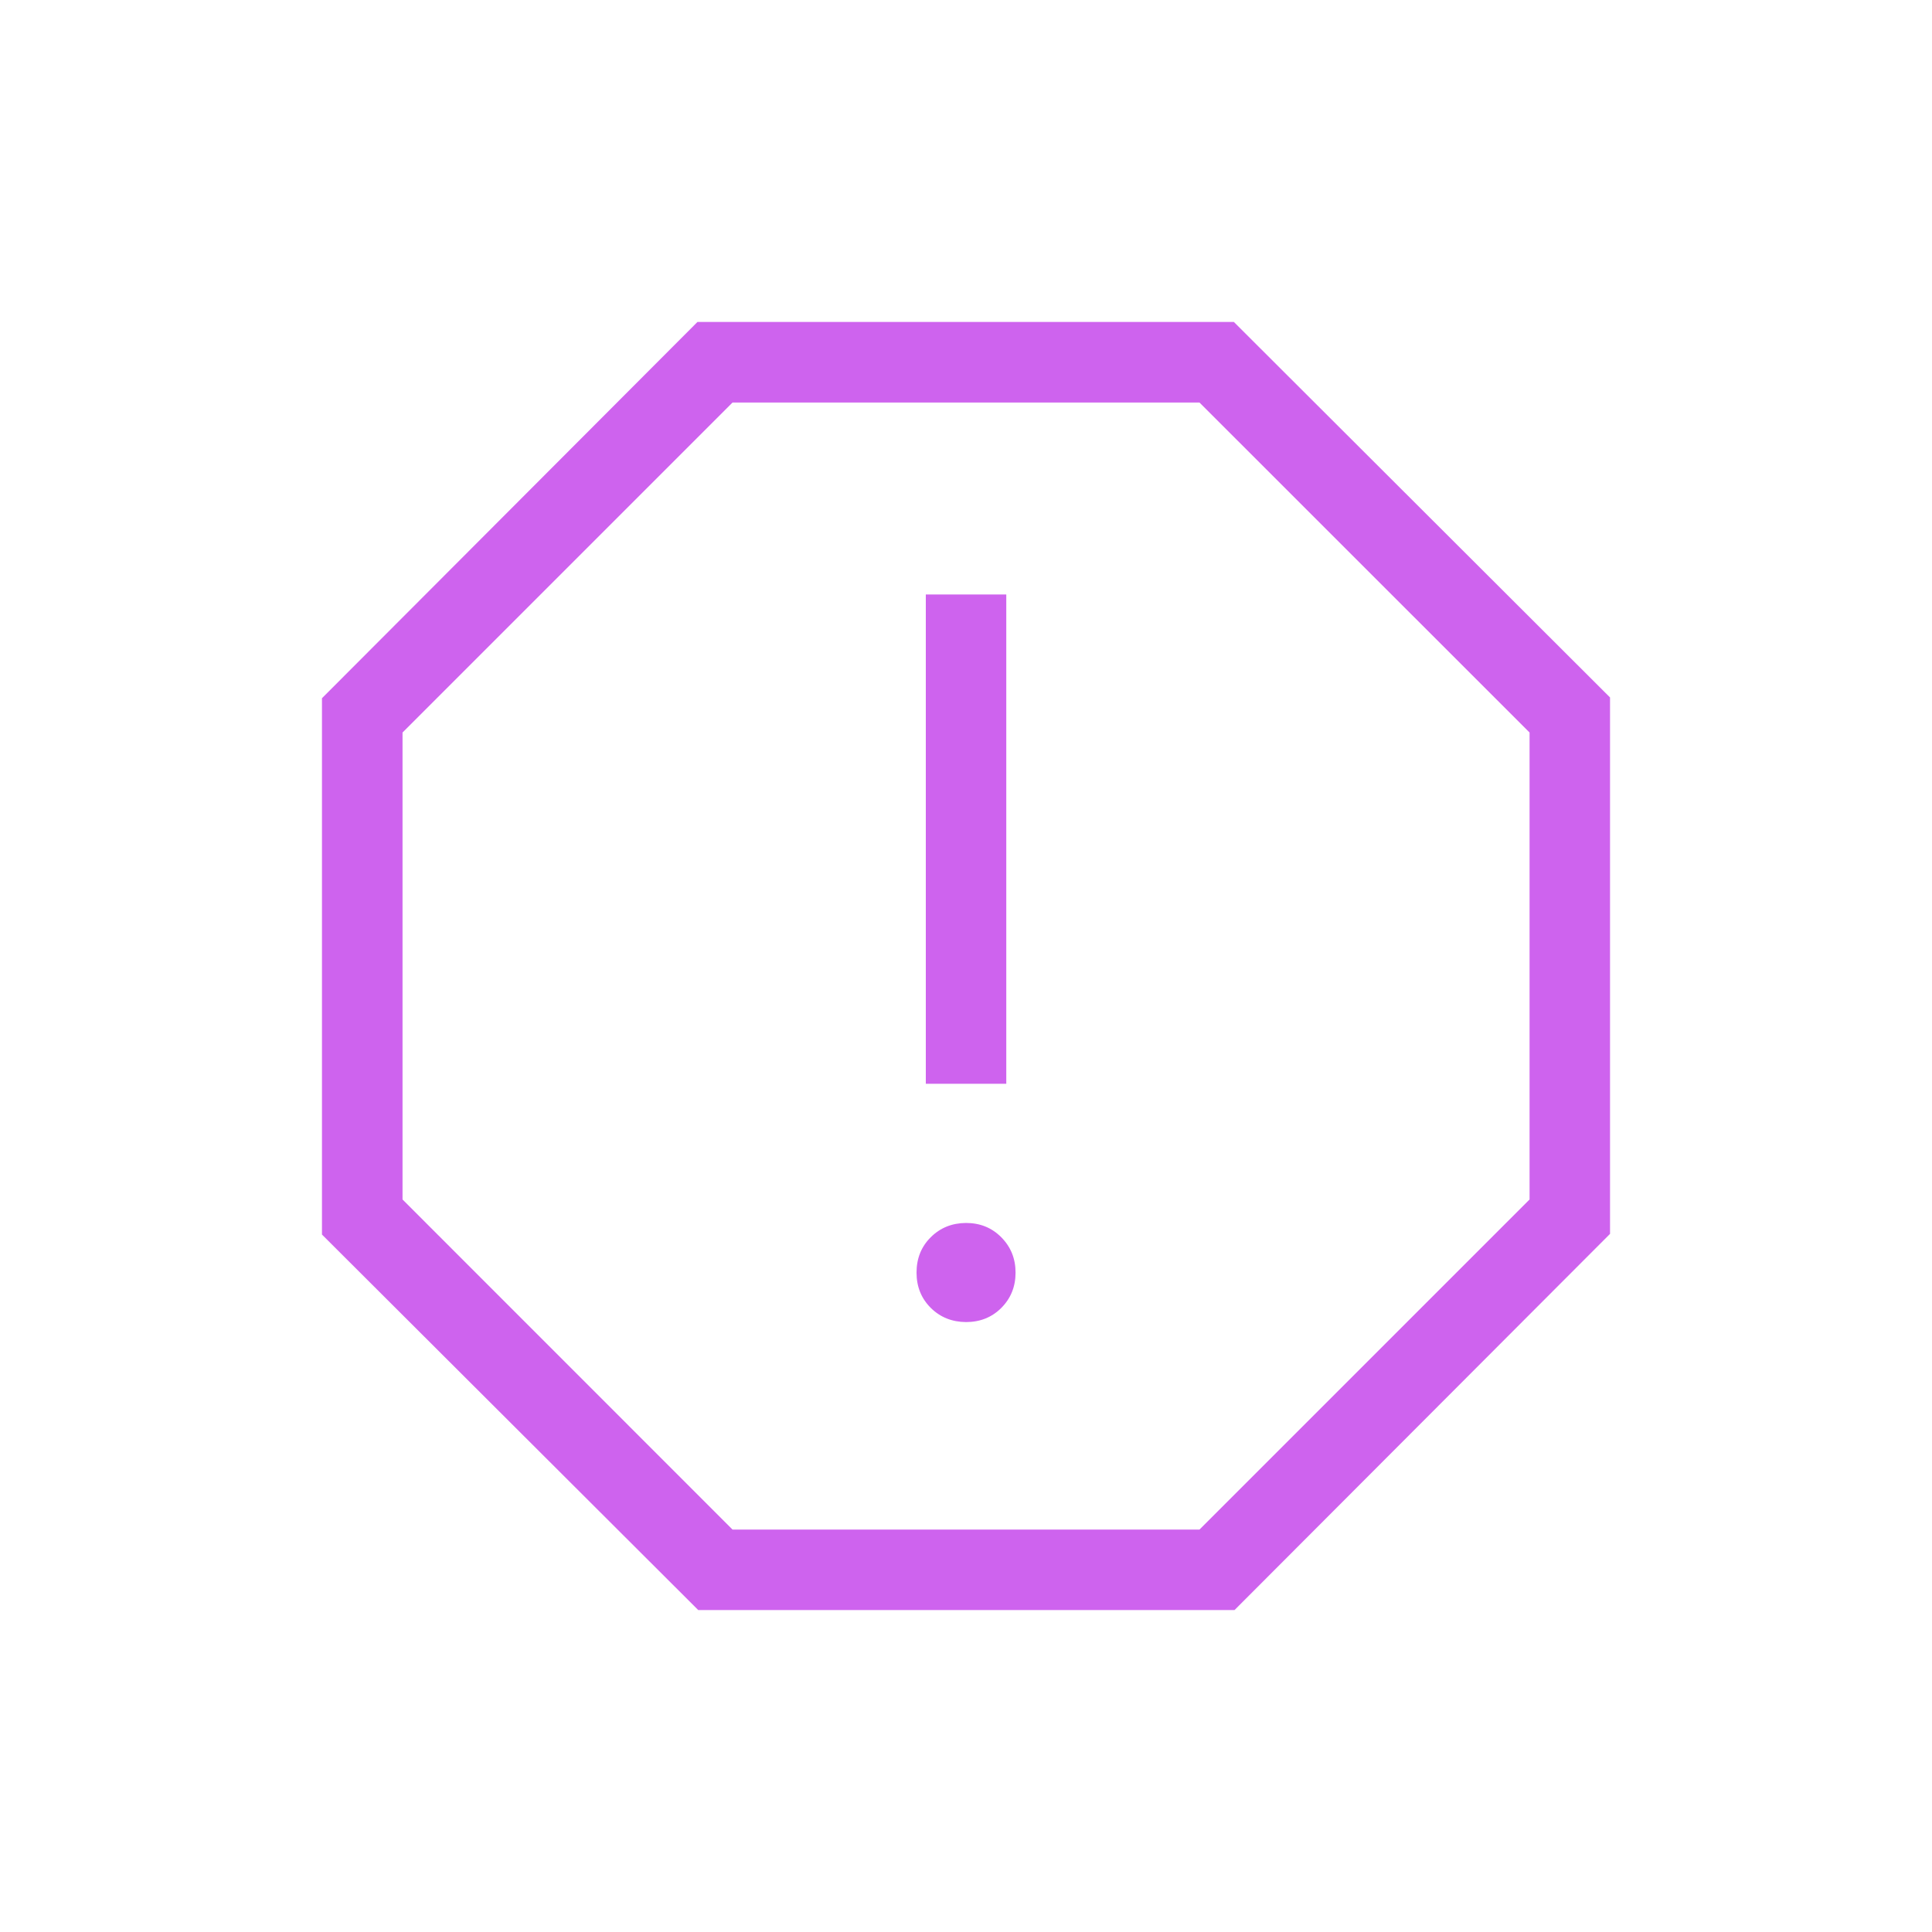 <svg width="20" height="20" viewBox="0 0 20 20" fill="none" xmlns="http://www.w3.org/2000/svg">
<path d="M10 13.686C10.146 13.686 10.268 13.637 10.366 13.539C10.464 13.44 10.513 13.319 10.513 13.174C10.513 13.028 10.463 12.907 10.365 12.808C10.267 12.709 10.145 12.66 10 12.66C9.855 12.661 9.733 12.71 9.635 12.808C9.537 12.905 9.488 13.027 9.488 13.174C9.488 13.32 9.537 13.441 9.635 13.539C9.733 13.636 9.855 13.685 10 13.686ZM9.584 11.219H10.417V6.154H9.584V11.219ZM7.228 16.667L3.333 12.78V7.228L7.22 3.333H12.773L16.667 7.22V12.773L12.78 16.667H7.228ZM7.583 15.834H12.417L15.834 12.417V7.583L12.417 4.167H7.583L4.167 7.583V12.417L7.583 15.834Z" fill="#CE63EE"/>
</svg>
